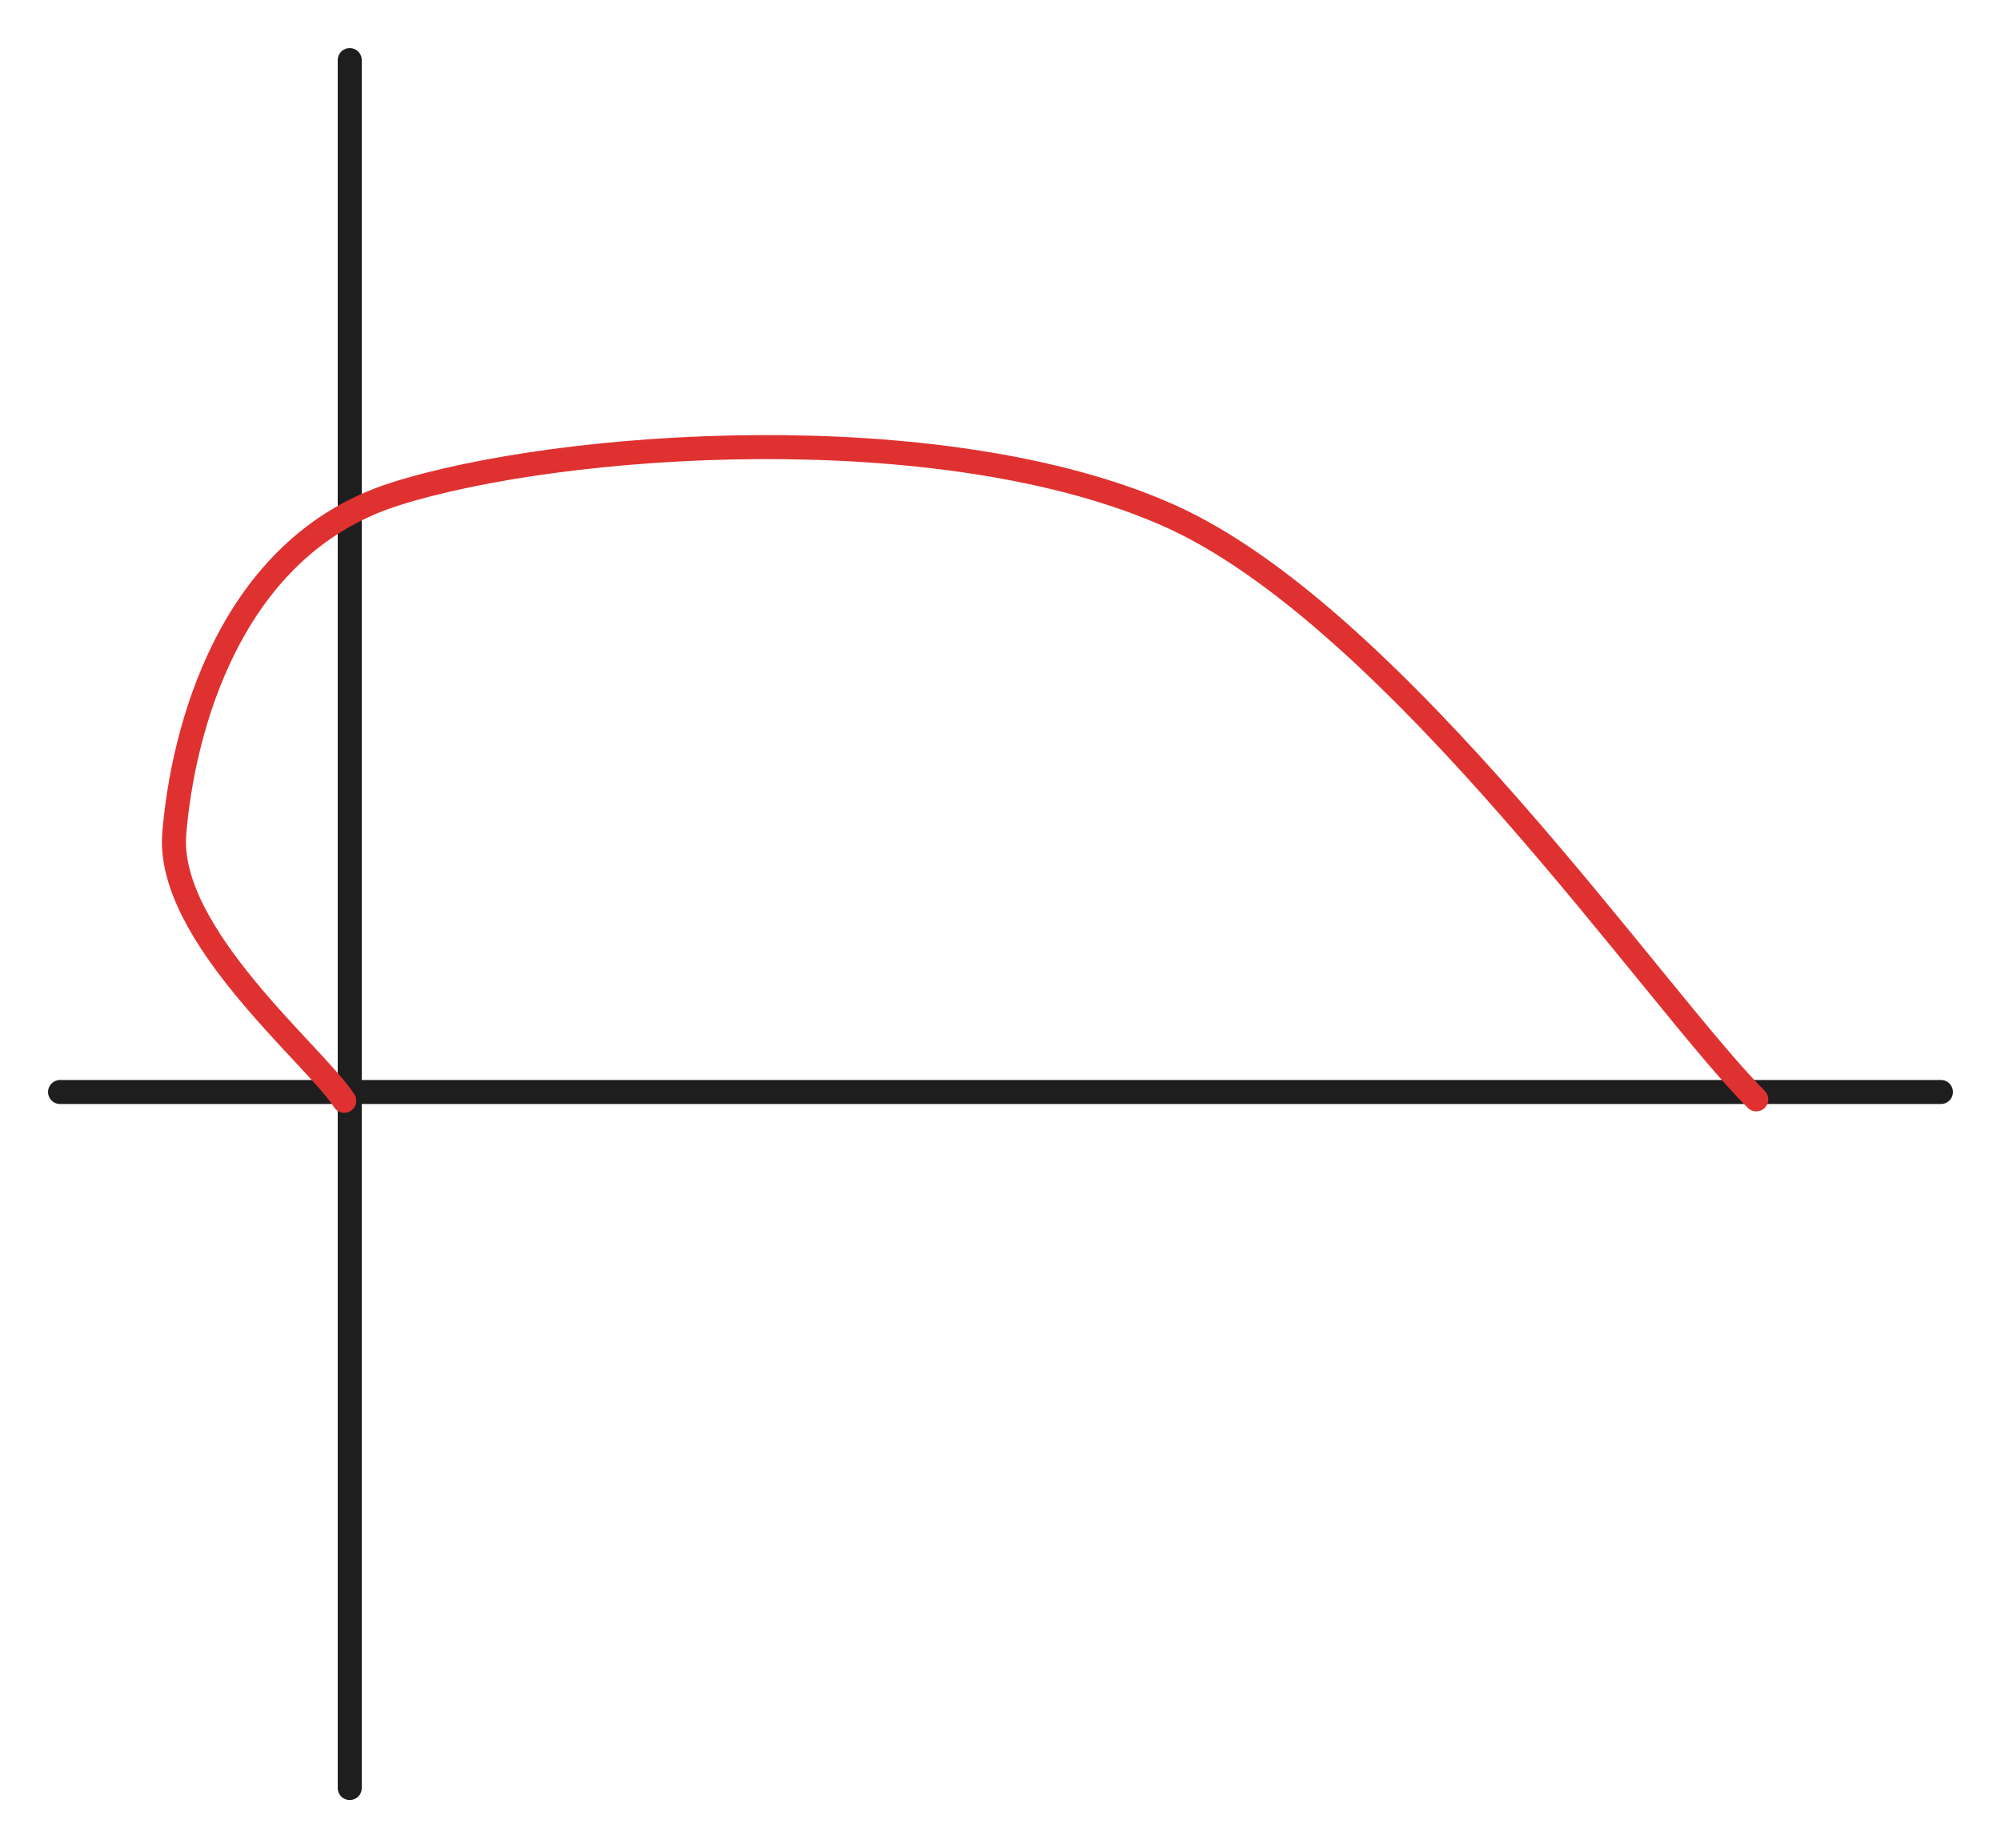 <svg version="1.1" xmlns="http://www.w3.org/2000/svg" viewBox="0 0 333.163 307.725" width="333.163" height="307.725" filter="invert(93%) hue-rotate(180deg)">
  <!-- svg-source:excalidraw -->
  
  <defs>
    <style class="style-fonts">
      @font-face {
        font-family: "Virgil";
        src: url("https://excalidraw.com/Virgil.woff2");
      }
      @font-face {
        font-family: "Cascadia";
        src: url("https://excalidraw.com/Cascadia.woff2");
      }
    </style>
  </defs>
  <g stroke-linecap="round"><g transform="translate(58.231 297.725) rotate(0 7.105427357601002e-15 -143.862)"><path d="M0 0 C0 -83, 0 -166, 0 -287.72 M0 0 C0 -87.51, 0 -175.02, 0 -287.72" stroke="#1e1e1e" stroke-width="4" fill="none"/></g></g><mask/><g stroke-linecap="round"><g transform="translate(10 181.828) rotate(0 156.582 0)"><path d="M0 0 C71.91 0, 143.83 0, 313.16 0 M0 0 C90.36 0, 180.72 0, 313.16 0" stroke="#1e1e1e" stroke-width="4" fill="none"/></g></g><mask/><g stroke-linecap="round"><g transform="translate(292.415 183.051) rotate(0 -131.702 -50.246)"><path d="M0 0 C-16.31 -16.21, -60.07 -80.46, -97.87 -97.25 C-135.67 -114.04, -199.2 -109.57, -226.79 -100.74 C-254.38 -91.9, -262.02 -61.09, -263.4 -44.26 C-264.79 -27.43, -239.82 -7.17, -235.1 0.24 M0 0 C-16.31 -16.21, -60.07 -80.46, -97.87 -97.25 C-135.67 -114.04, -199.2 -109.57, -226.79 -100.74 C-254.38 -91.9, -262.02 -61.09, -263.4 -44.26 C-264.79 -27.43, -239.82 -7.17, -235.1 0.24" stroke="#e03131" stroke-width="4" fill="none"/></g></g><mask/></svg>